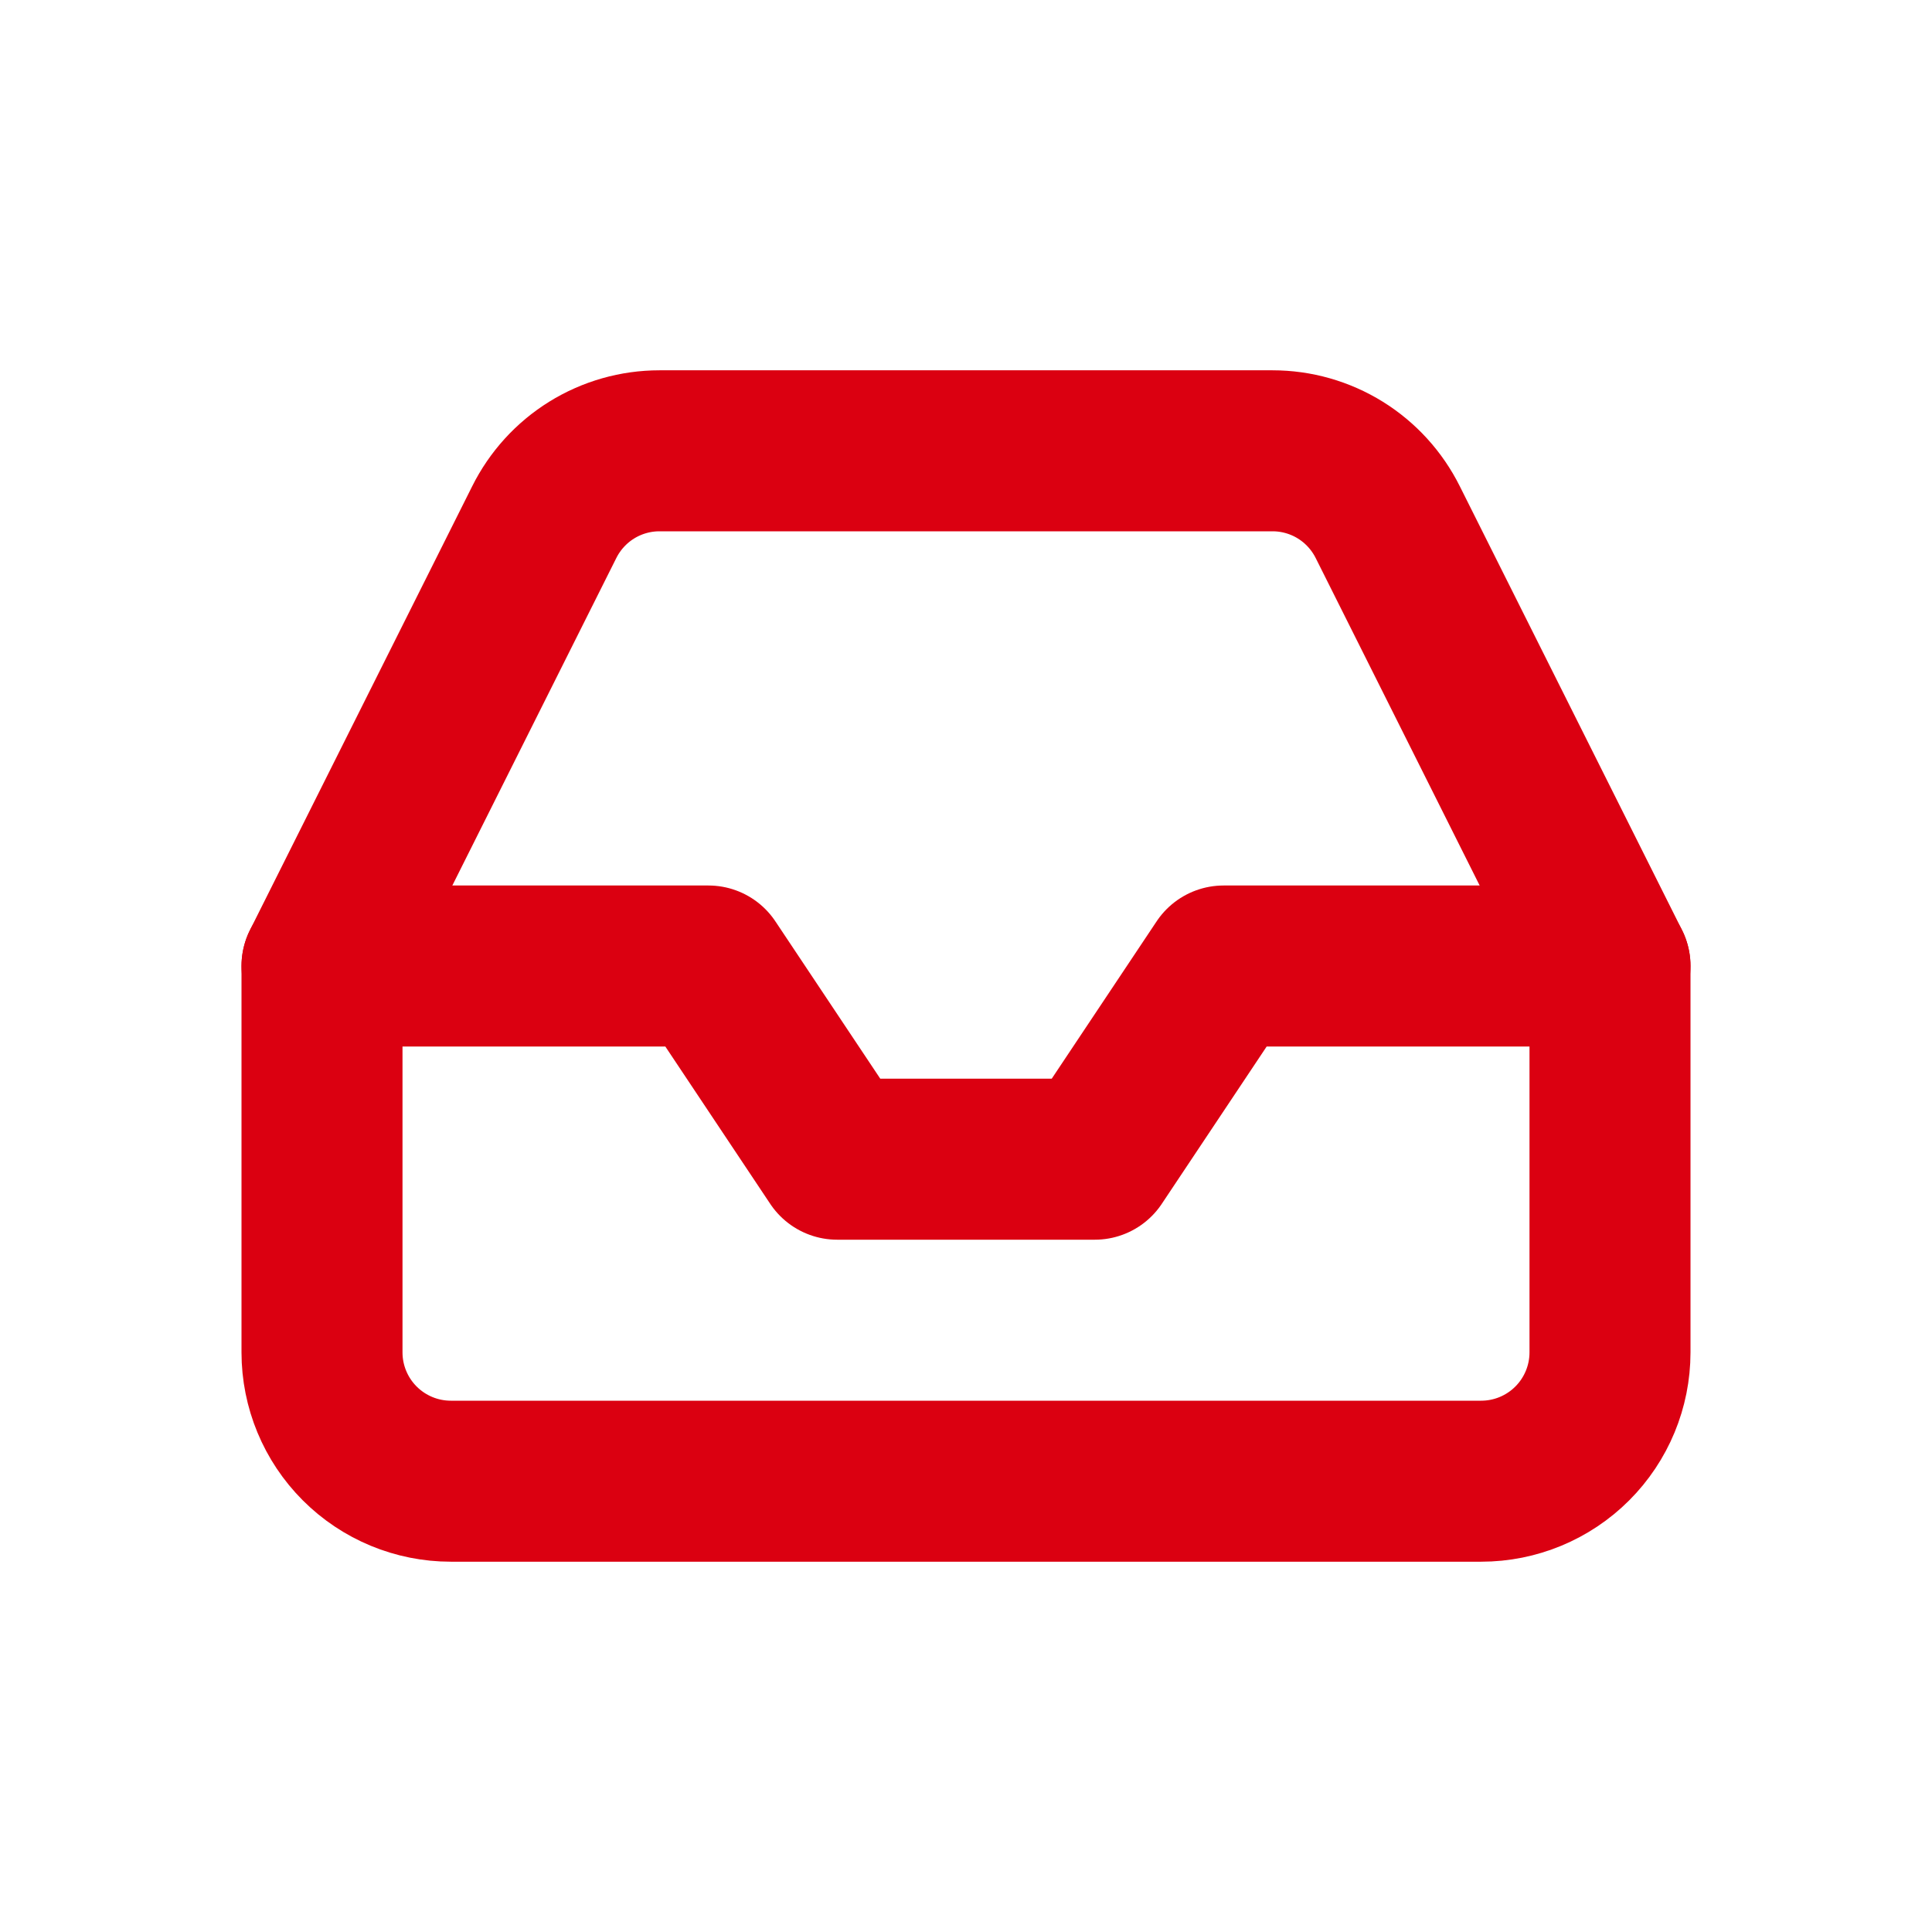 <svg width="30" height="30" viewBox="0 0 30 30" fill="none" xmlns="http://www.w3.org/2000/svg">
<rect width="30" height="30" fill="white"/>
<path d="M25 15H19L17 18H13L11 15H5" stroke="#DB0011" stroke-width="2.5" stroke-linecap="round" stroke-linejoin="round"/>
<path d="M8.45 8.11L5 15V21C5 21.53 5.211 22.039 5.586 22.414C5.961 22.789 6.47 23 7 23H23C23.53 23 24.039 22.789 24.414 22.414C24.789 22.039 25 21.53 25 21V15L21.55 8.11C21.384 7.777 21.129 7.496 20.813 7.3C20.497 7.104 20.132 7 19.76 7H10.24C9.868 7 9.503 7.104 9.187 7.3C8.871 7.496 8.616 7.777 8.45 8.11Z" stroke="#DB0011" stroke-width="2.5" stroke-linecap="round" stroke-linejoin="round"/>
</svg>
